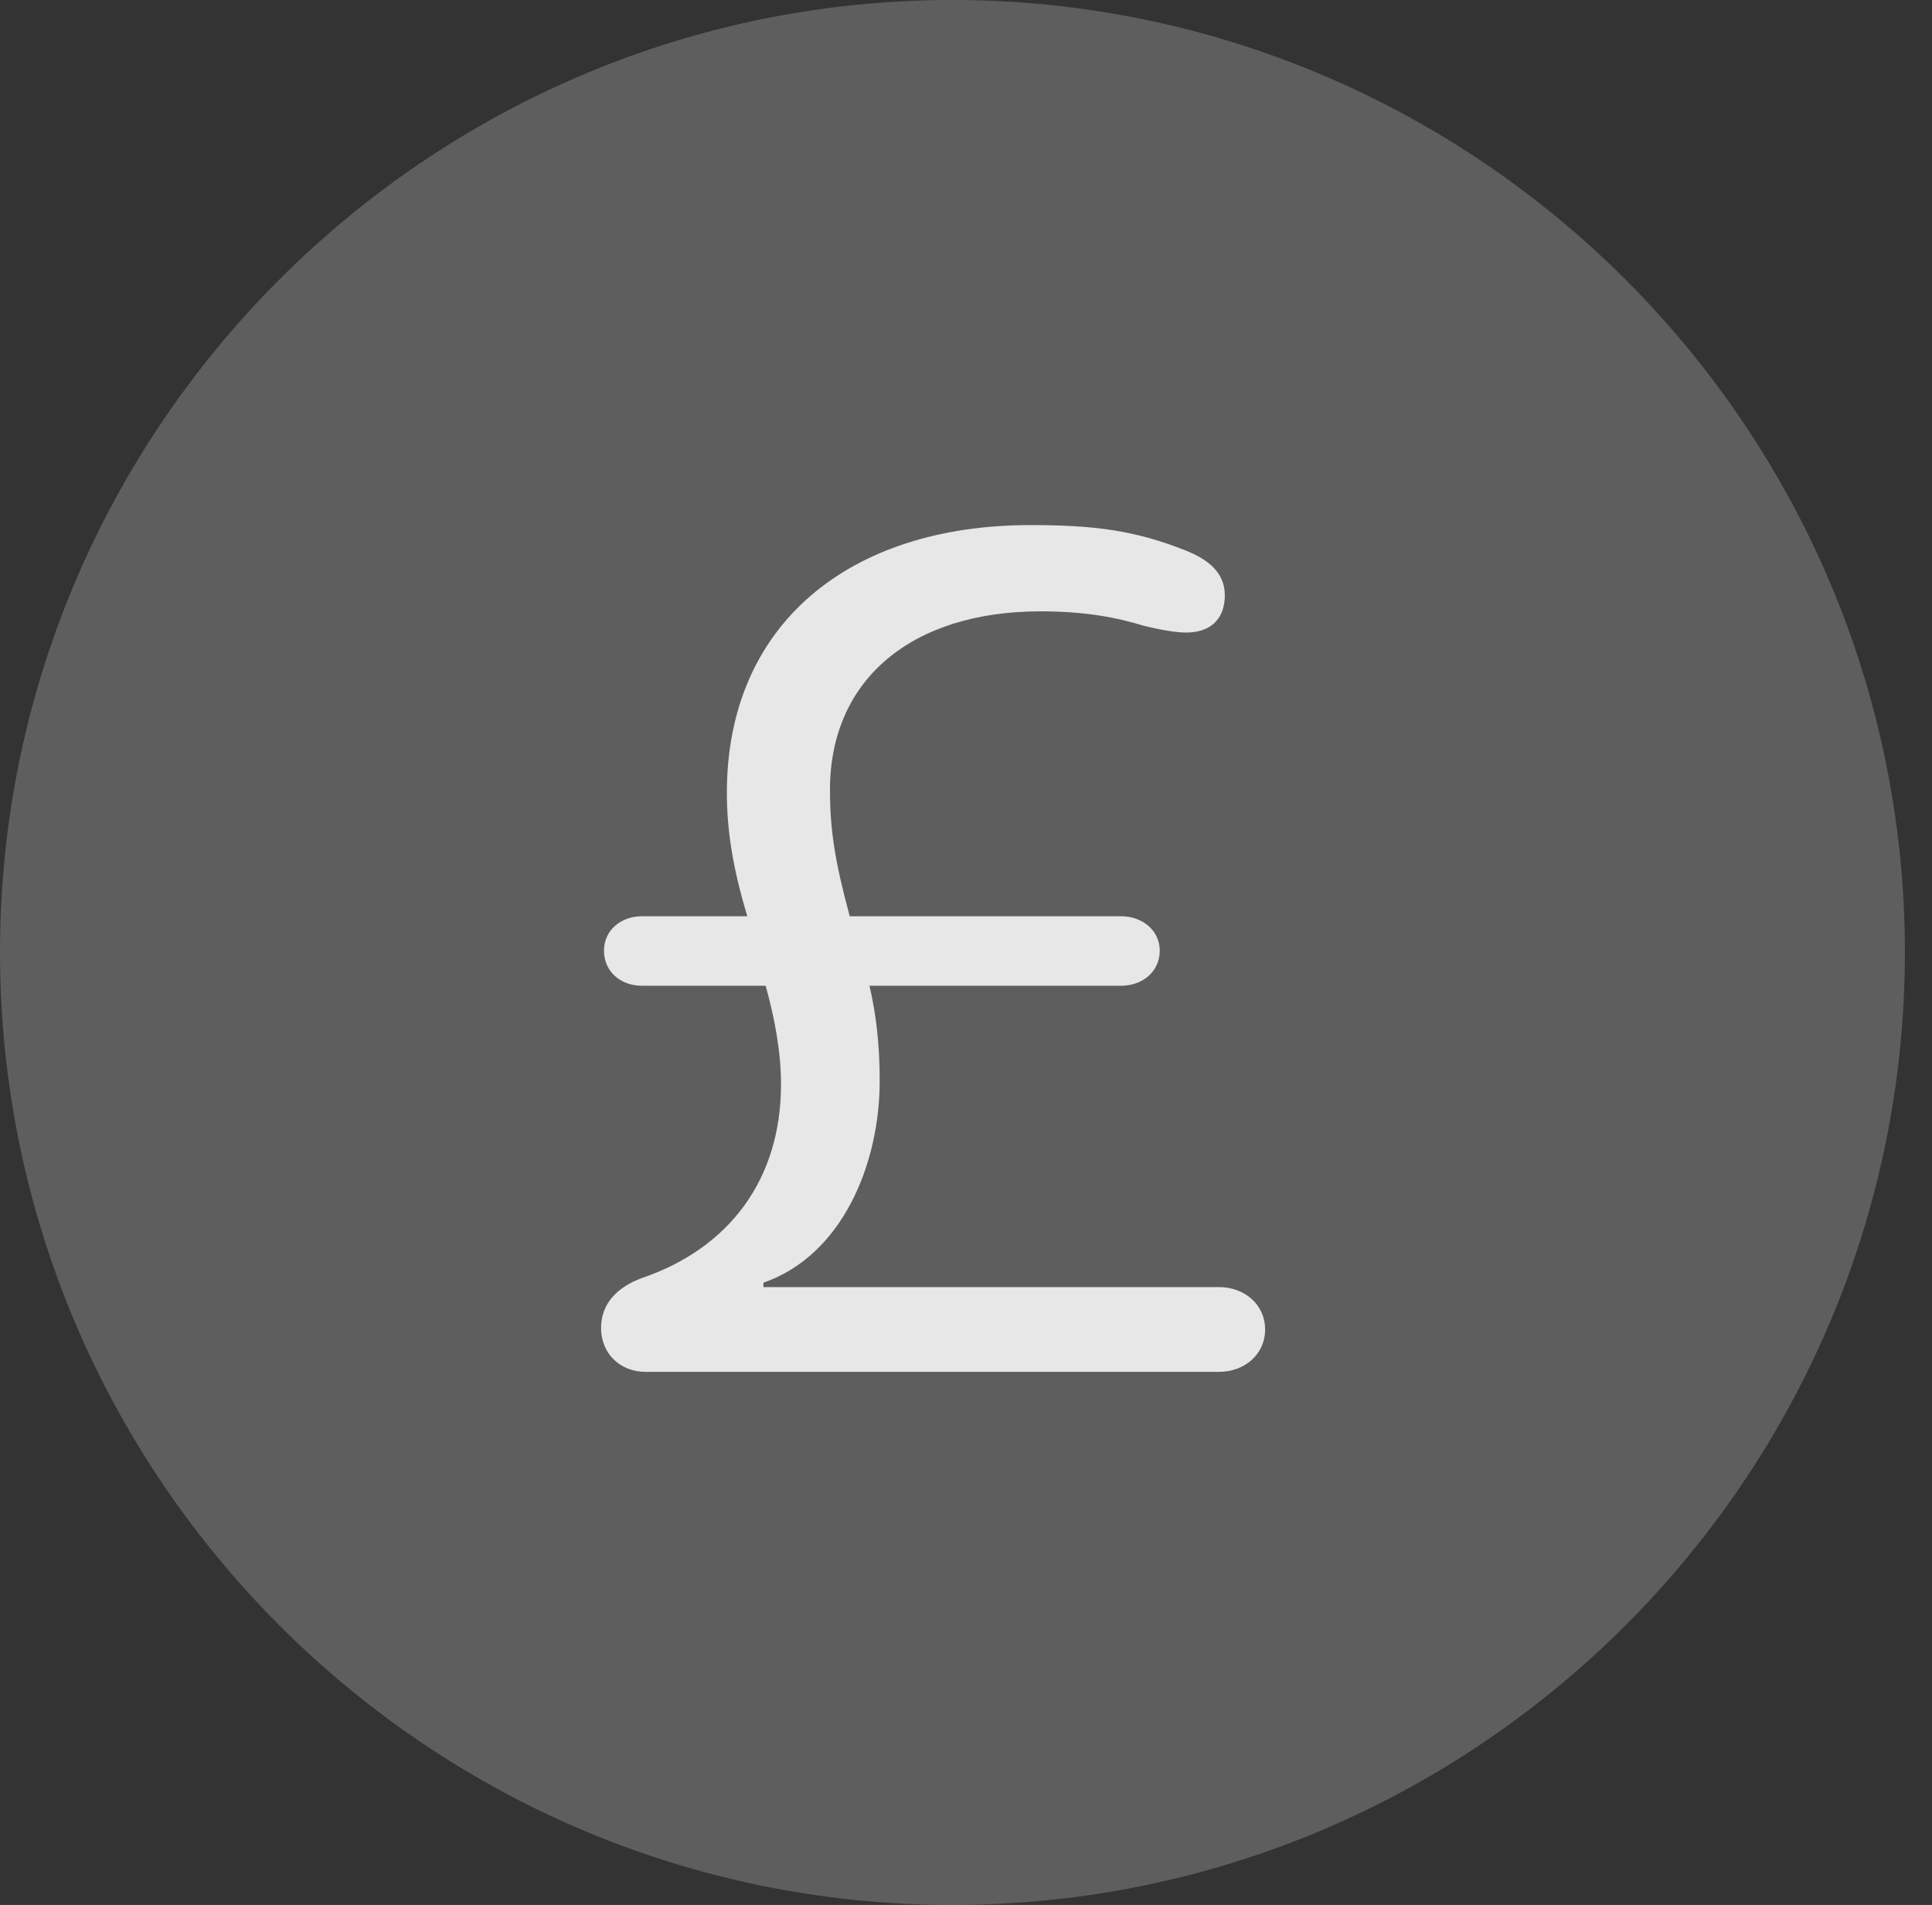 <?xml version="1.0" encoding="UTF-8"?>
<!--Generator: Apple Native CoreSVG 341-->
<!DOCTYPE svg
PUBLIC "-//W3C//DTD SVG 1.1//EN"
       "http://www.w3.org/Graphics/SVG/1.1/DTD/svg11.dtd">
<svg version="1.1" xmlns="http://www.w3.org/2000/svg" xmlns:xlink="http://www.w3.org/1999/xlink" viewBox="0 0 25.801 25.439">
 <rect x="0" y="0" width="25.801" height="25.439" fill="#333333" stroke="none"/>
 <g>
  <rect height="25.439" opacity="0" width="25.801" x="0" y="0"/>
  <path d="M12.715 25.439C19.727 25.439 25.439 19.727 25.439 12.715C25.439 5.713 19.727 0 12.715 0C5.713 0 0 5.713 0 12.715C0 19.727 5.713 25.439 12.715 25.439Z" fill="white" fill-opacity="0.212"/>
  <path d="M8.623 18.32C8.281 18.32 8.027 18.076 8.027 17.734C8.027 17.402 8.252 17.188 8.564 17.07C9.746 16.67 10.43 15.742 10.43 14.482C10.43 14.062 10.352 13.623 10.225 13.164L8.574 13.164C8.281 13.164 8.066 12.969 8.066 12.695C8.066 12.432 8.281 12.236 8.574 12.236L9.98 12.236C9.795 11.621 9.707 11.113 9.707 10.586C9.707 8.34 11.338 7.012 13.76 7.012C14.6 7.012 15.156 7.08 15.84 7.354C16.133 7.471 16.357 7.646 16.357 7.949C16.357 8.271 16.162 8.447 15.84 8.447C15.693 8.447 15.488 8.408 15.283 8.359C14.902 8.242 14.482 8.164 13.896 8.164C12.178 8.164 11.084 9.072 11.084 10.547C11.084 11.084 11.152 11.514 11.348 12.236L14.971 12.236C15.264 12.236 15.488 12.432 15.488 12.695C15.488 12.969 15.264 13.164 14.971 13.164L11.611 13.164C11.699 13.535 11.748 13.945 11.748 14.434C11.748 15.557 11.24 16.768 10.195 17.129L10.195 17.188L16.279 17.188C16.621 17.188 16.895 17.422 16.895 17.754C16.895 18.086 16.621 18.32 16.279 18.32Z" fill="white" fill-opacity="0.85"/>
 </g>
</svg>

